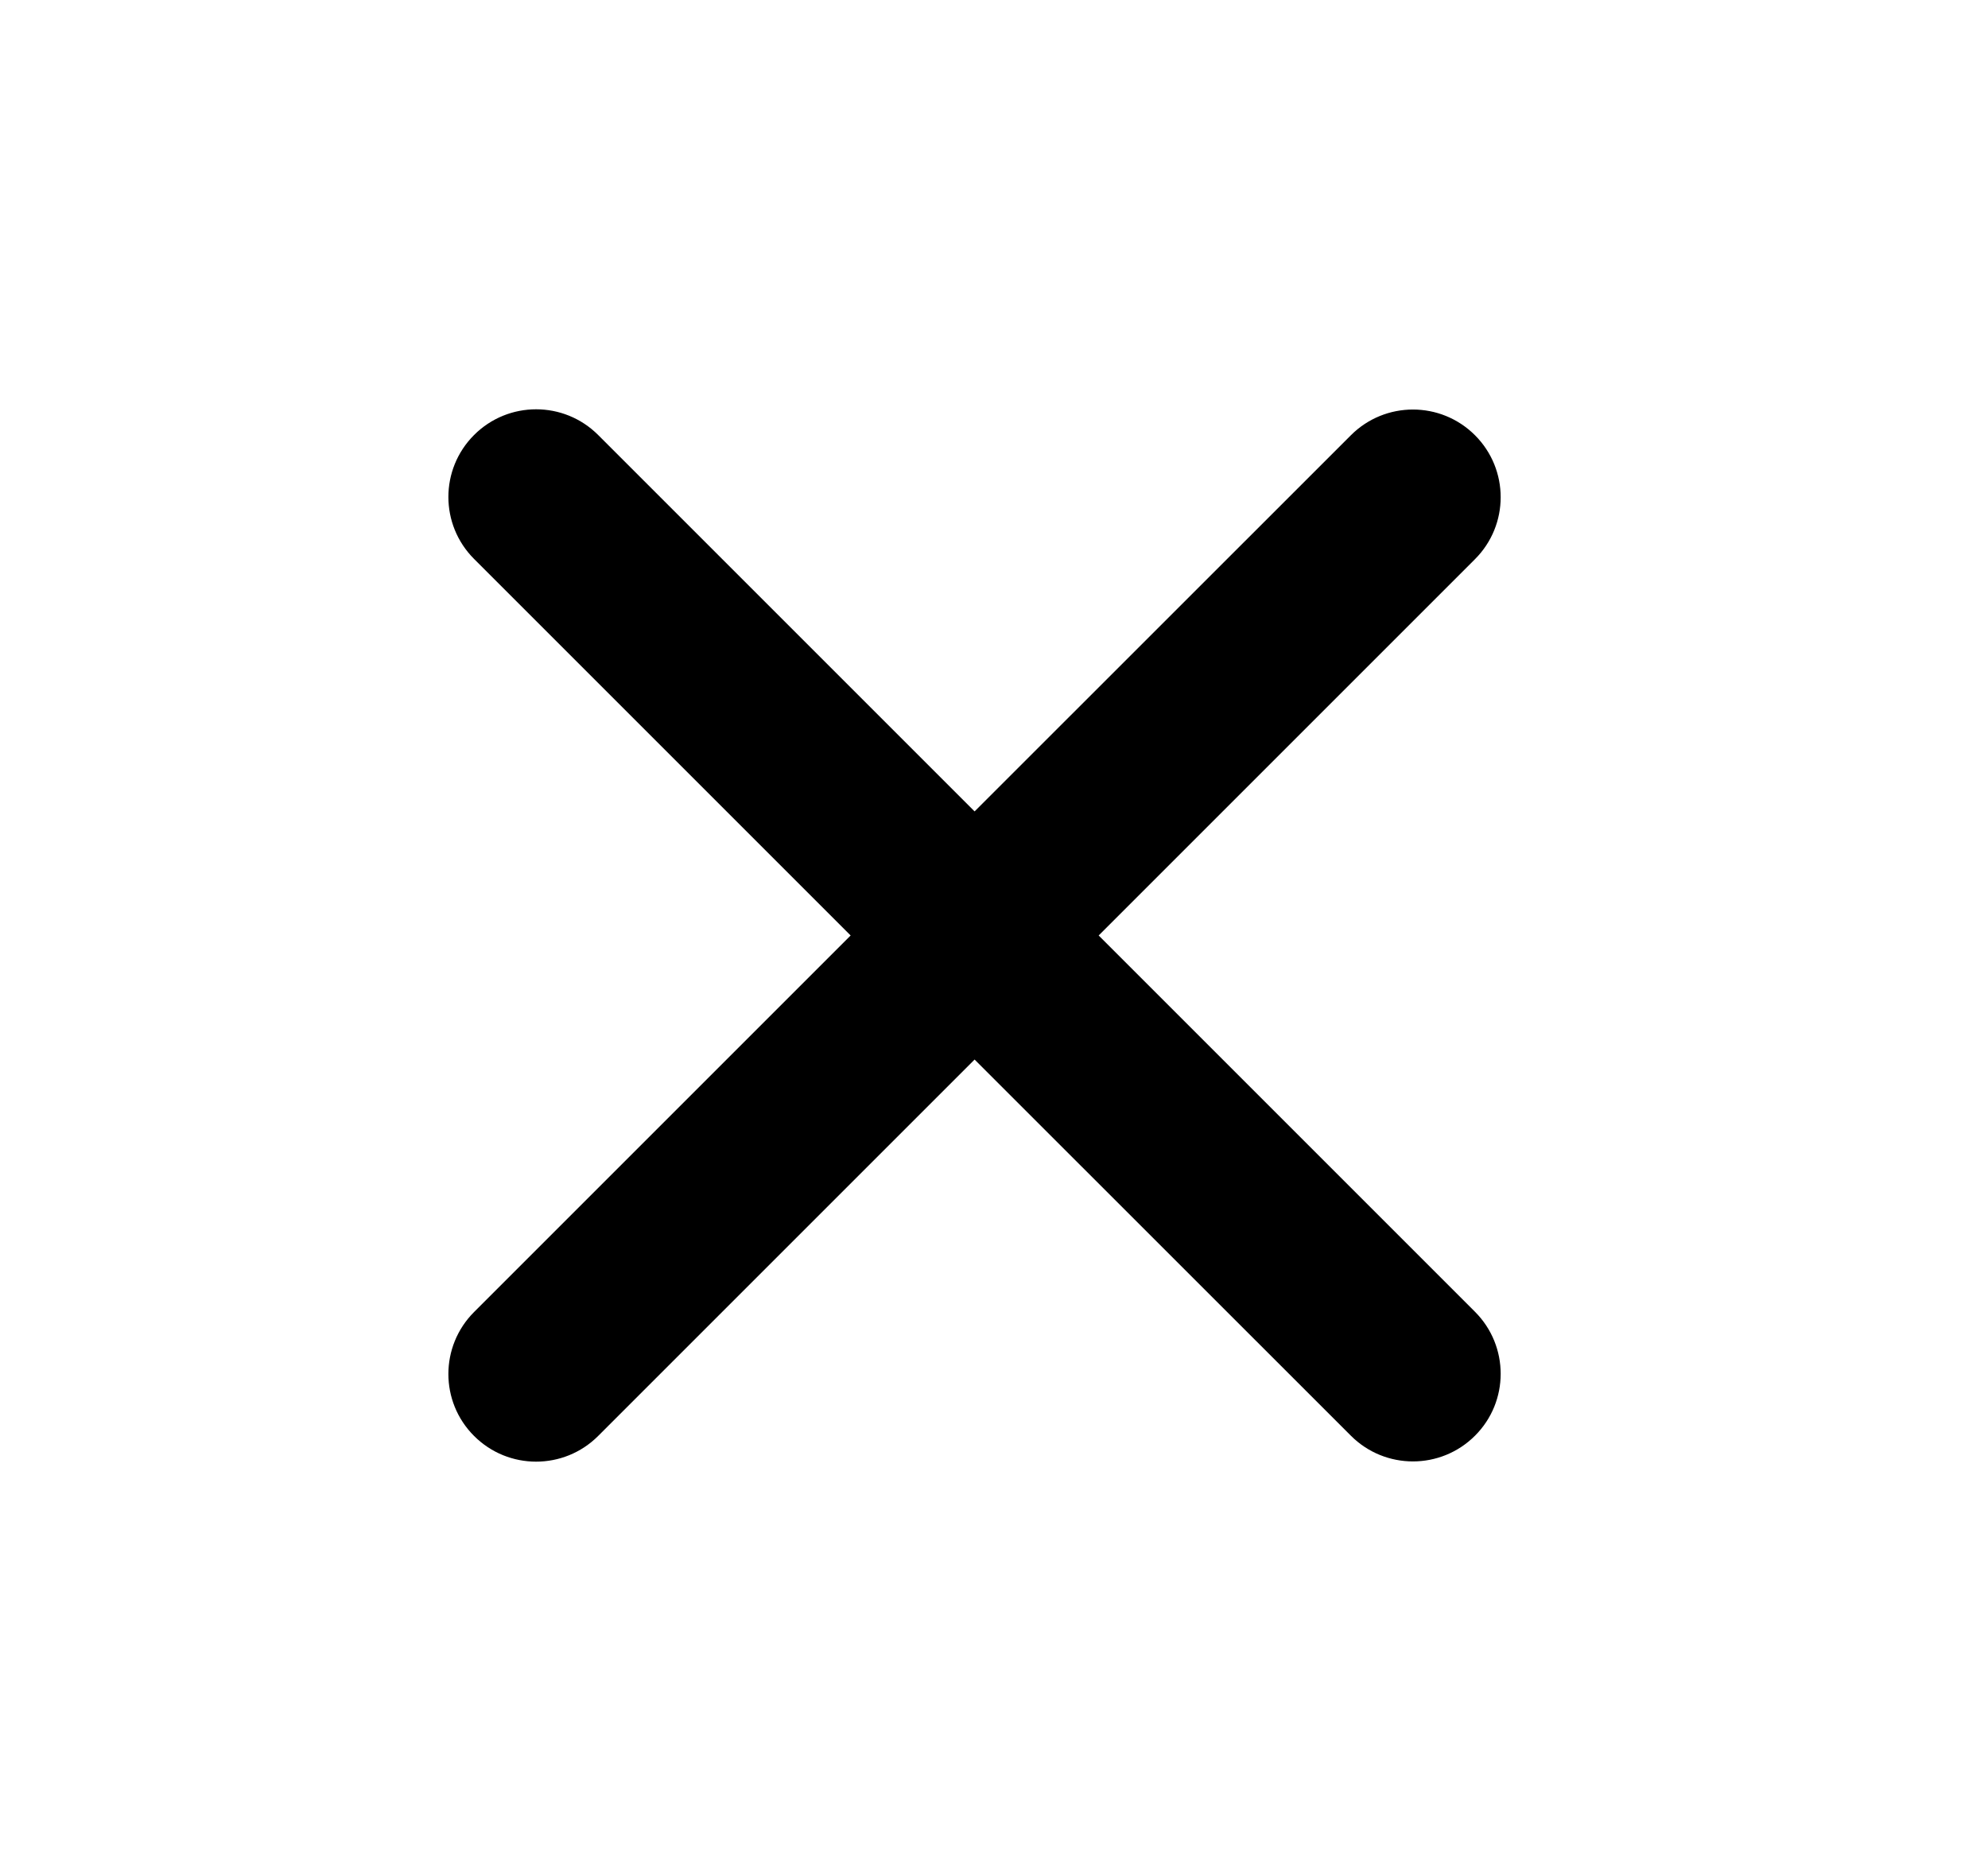 <svg
              width="17"
              height="16"
              viewBox="0 0 17 16"
              fill="none"
              xmlns="http://www.w3.org/2000/svg"
            >
              <path
                fill-rule="evenodd"
                clip-rule="evenodd"
                d="M4.054 4.78C3.761 4.487 3.761 4.013 4.054 3.72C4.347 3.427 4.822 3.427 5.115 3.72L8.334 6.939L11.552 3.722C11.845 3.429 12.32 3.429 12.613 3.722C12.906 4.015 12.906 4.489 12.613 4.782L9.395 8L12.613 11.218C12.906 11.511 12.906 11.986 12.613 12.278C12.32 12.571 11.845 12.571 11.552 12.278L8.334 9.061L5.115 12.28C4.822 12.573 4.347 12.573 4.054 12.28C3.761 11.988 3.761 11.513 4.054 11.22L7.274 8L4.054 4.78Z"
                fill="currentColor"
              />
            </svg>
